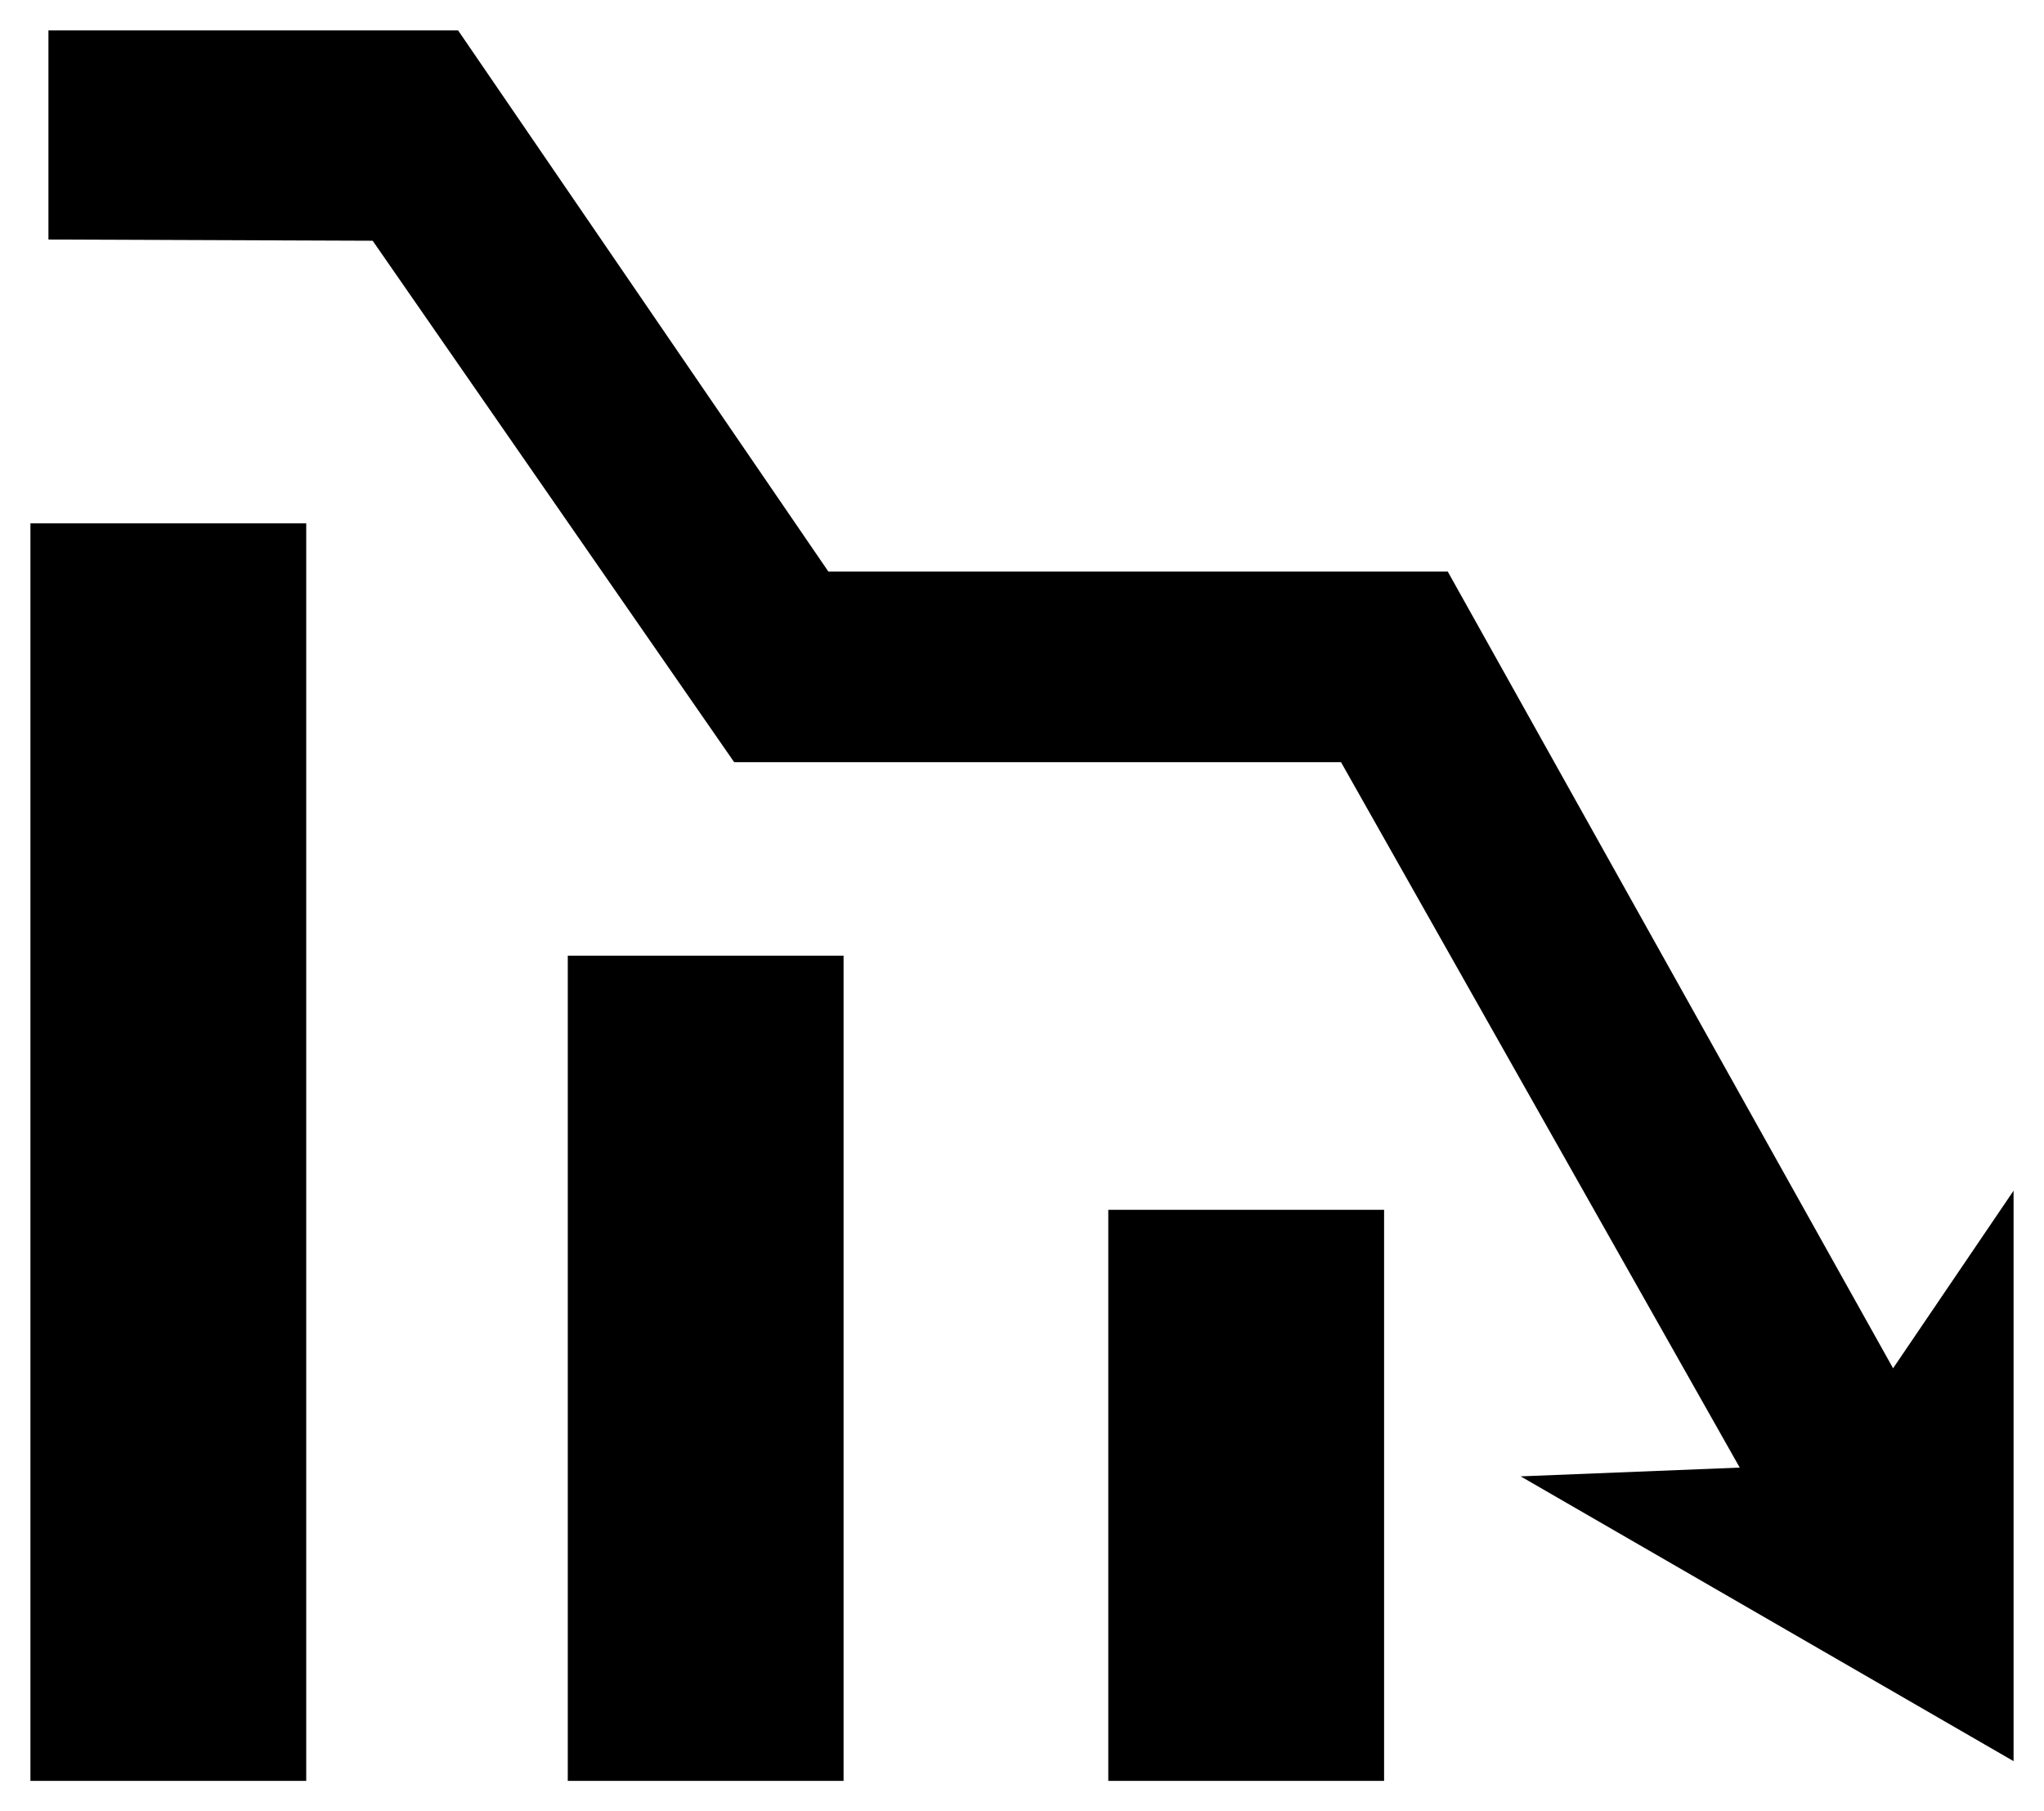 <svg id="Isolation_Mode" data-name="Isolation Mode" xmlns="http://www.w3.org/2000/svg" viewBox="0 0 167.94 148.82">
    <title>Ликидация</title>
    <rect class="cls-1" x="2.5" y="43" width="22.66" height="103.32" />
    <rect class="cls-1" x="46.65" y="78.52" width="22.66" height="67.8" />
    <rect class="cls-1" x="91.06" y="99.4" width="22.66" height="46.92" />
    <polygon class="cls-1" points="3.98 19.68 3.98 2.5 37.64 2.5 68.06 46.96 118.95 46.96 155.54 112.42 165.44 97.83 165.44 144.7 124.94 121.3 142.94 120.58 110.18 62.62 60.32 62.62 30.62 19.78 3.98 19.68" />
</svg>